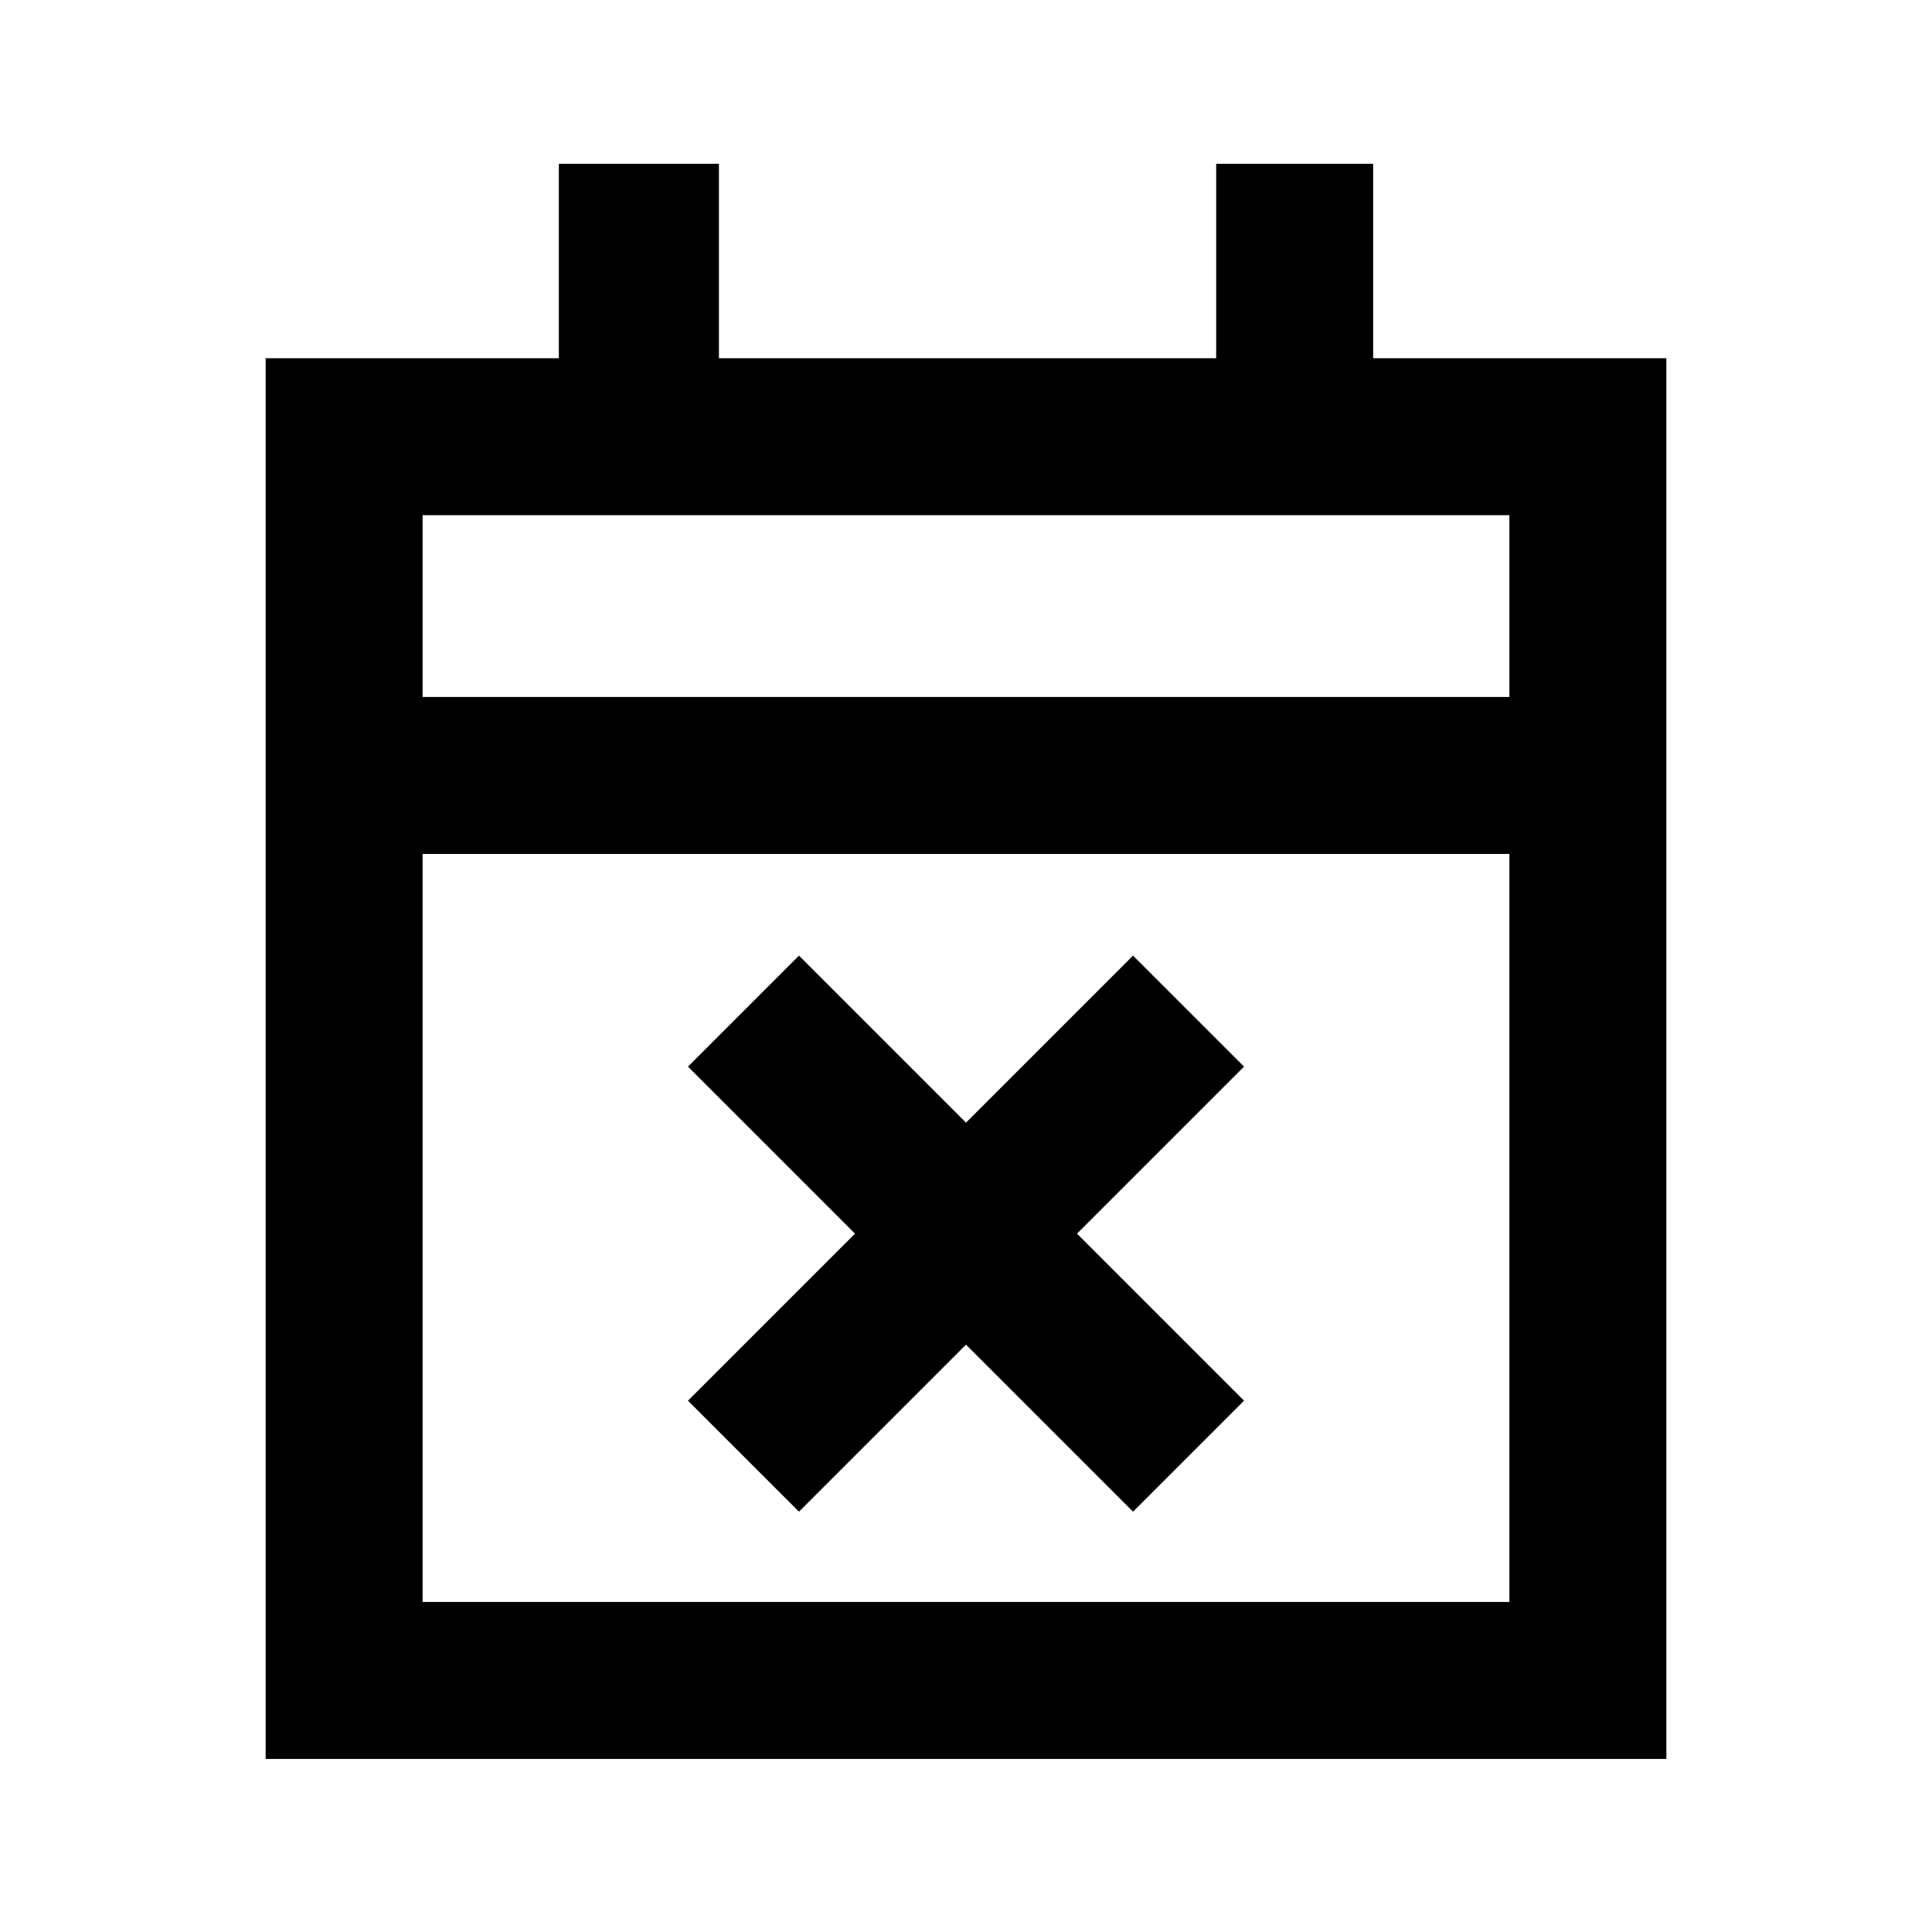 <svg xmlns="http://www.w3.org/2000/svg" height="20" viewBox="0 -960 960 960" width="20"><path d="M397-208.85 341.85-264l83-83-83-83L397-485.15l83 83 83-83L618.15-430l-83 83 83 83L563-208.85l-83-83-83 83ZM132-86v-696h145.69v-96.61h79.54V-782h247.08v-96.61h78V-782H828v696H132Zm78-78h540v-371.69H210V-164Zm0-449.69h540V-704H210v90.31Zm0 0V-704v90.31Z"/></svg>